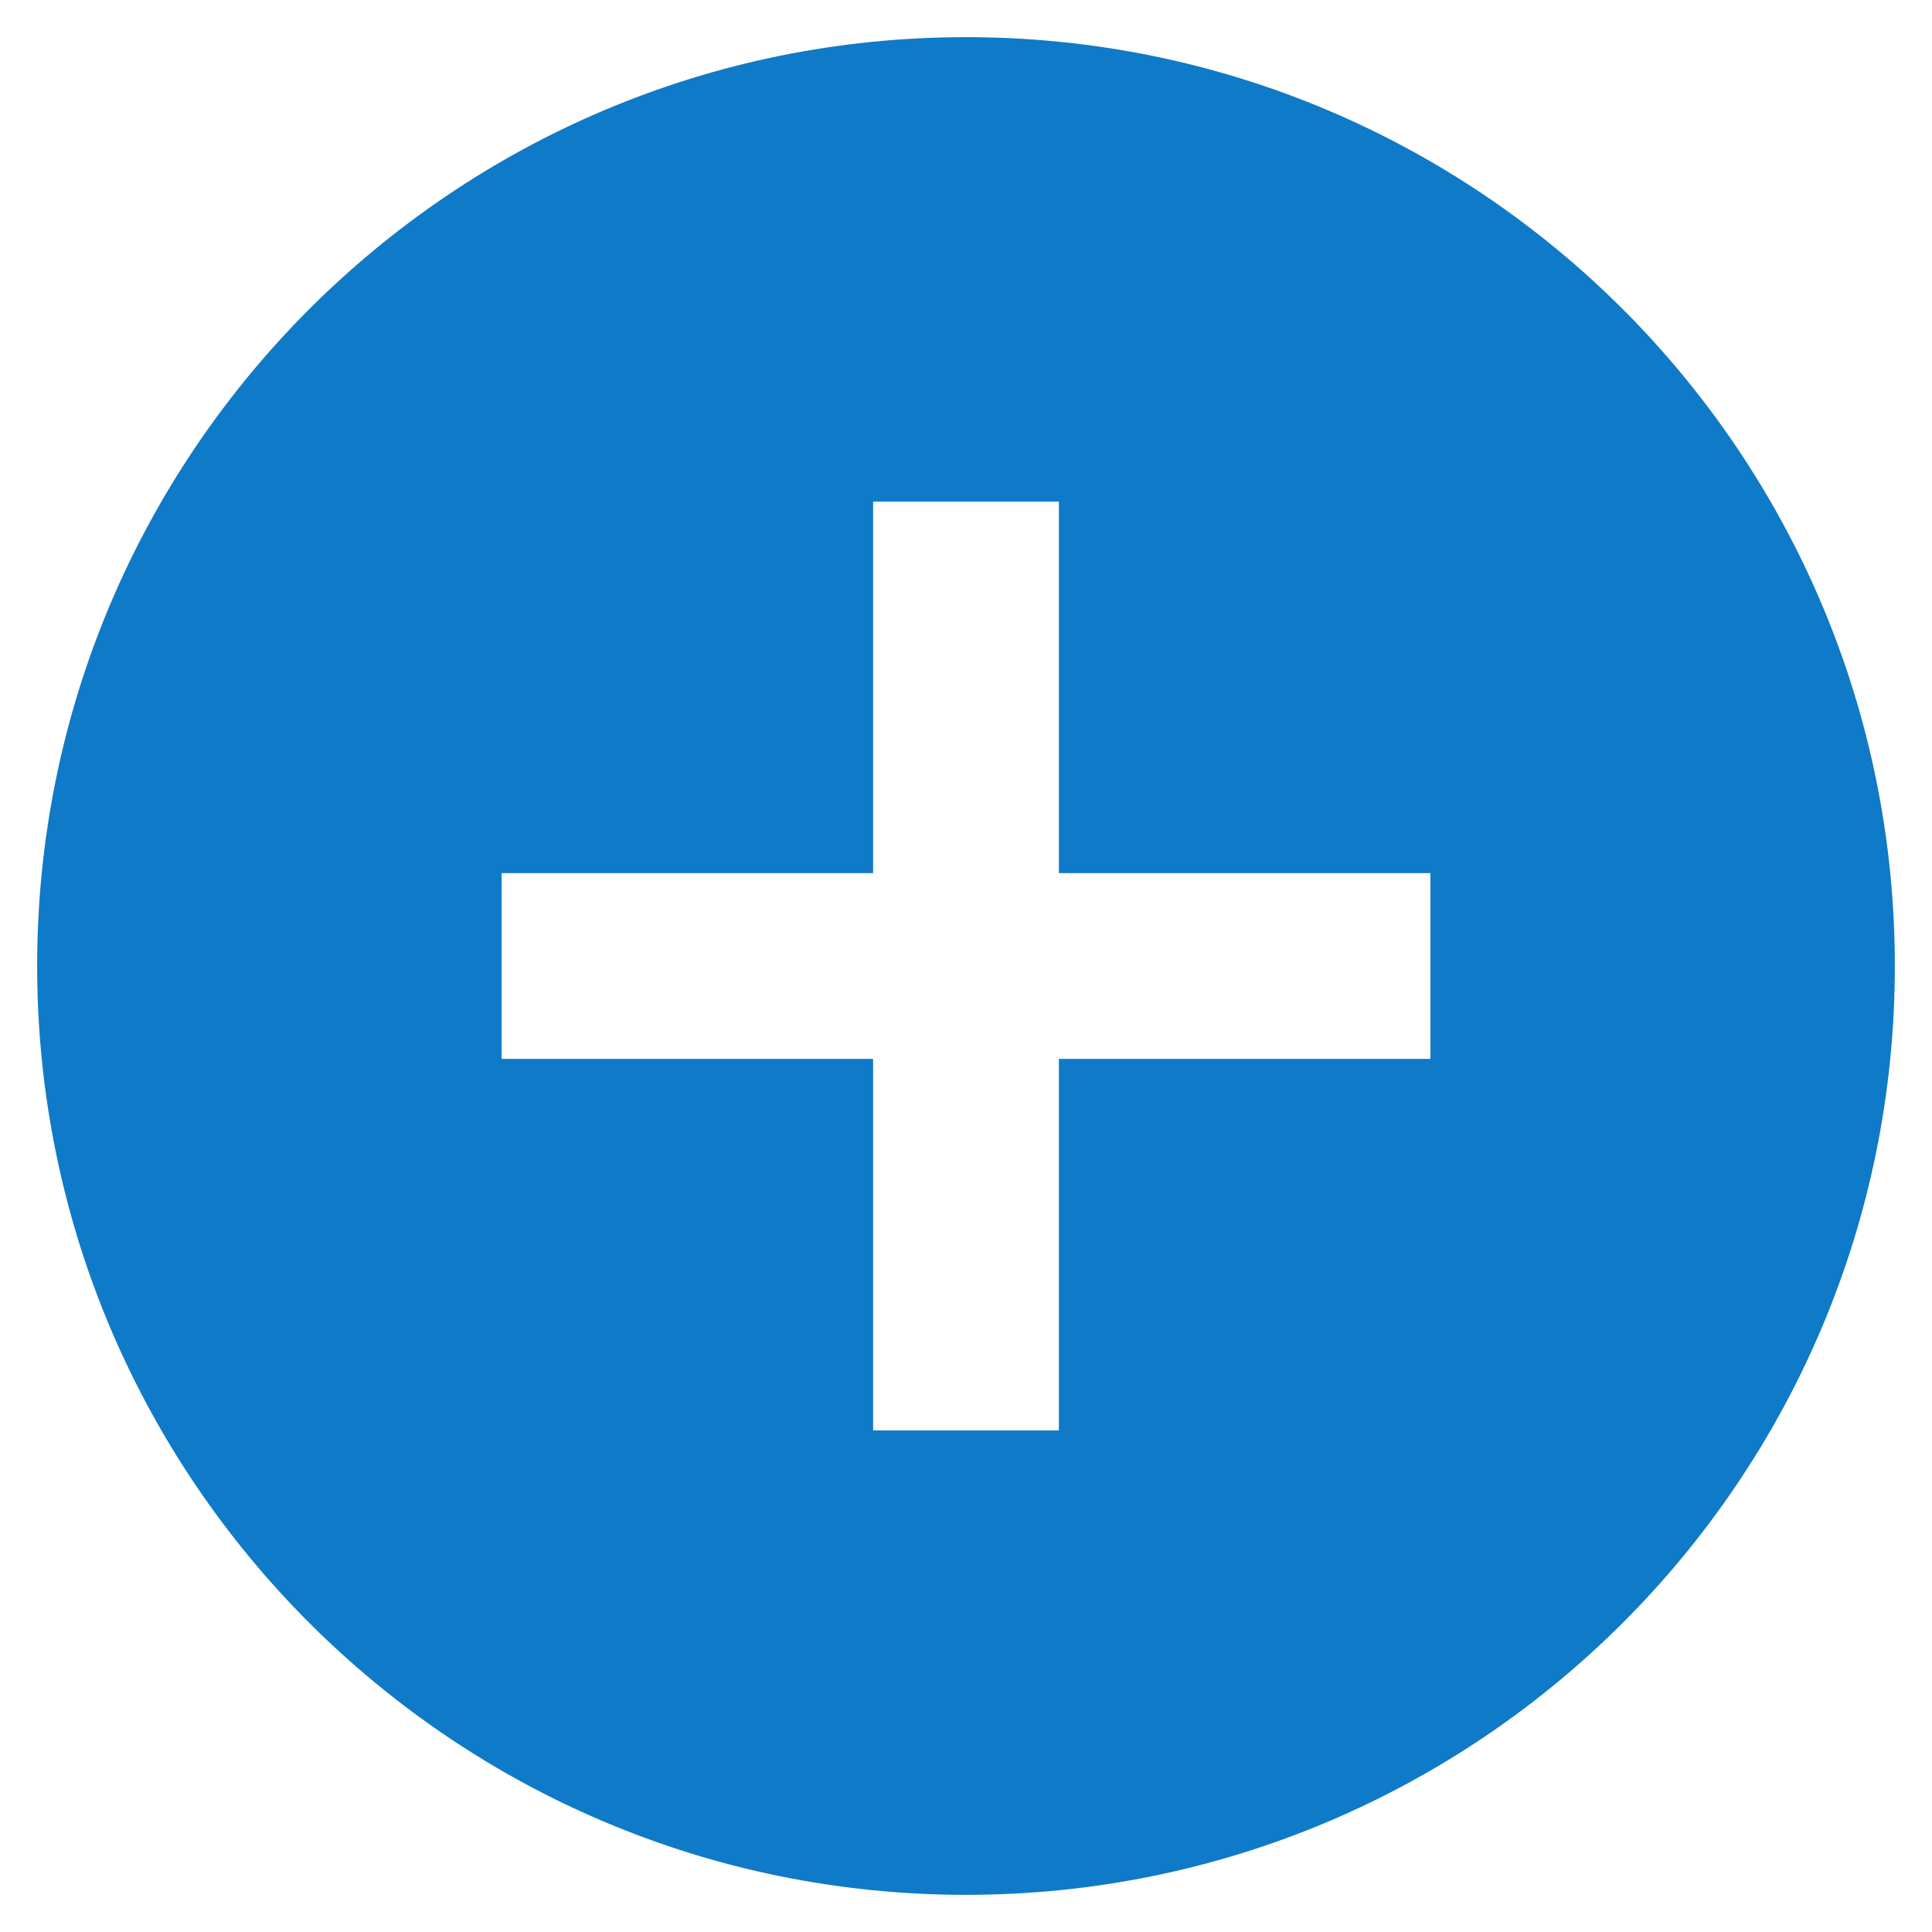 <svg width="26" height="26" viewBox="0 0 26 26" fill="none" xmlns="http://www.w3.org/2000/svg">
<path d="M13 25.5C6.096 25.5 0.5 19.904 0.5 13C0.5 6.096 6.096 0.5 13 0.5C19.904 0.5 25.5 6.096 25.5 13C25.5 19.904 19.904 25.5 13 25.5ZM11.75 11.75H6.75V14.25H11.75V19.25H14.25V14.25H19.25V11.75H14.25V6.75H11.75V11.75Z" fill="#0F7AC7"/>
</svg>
